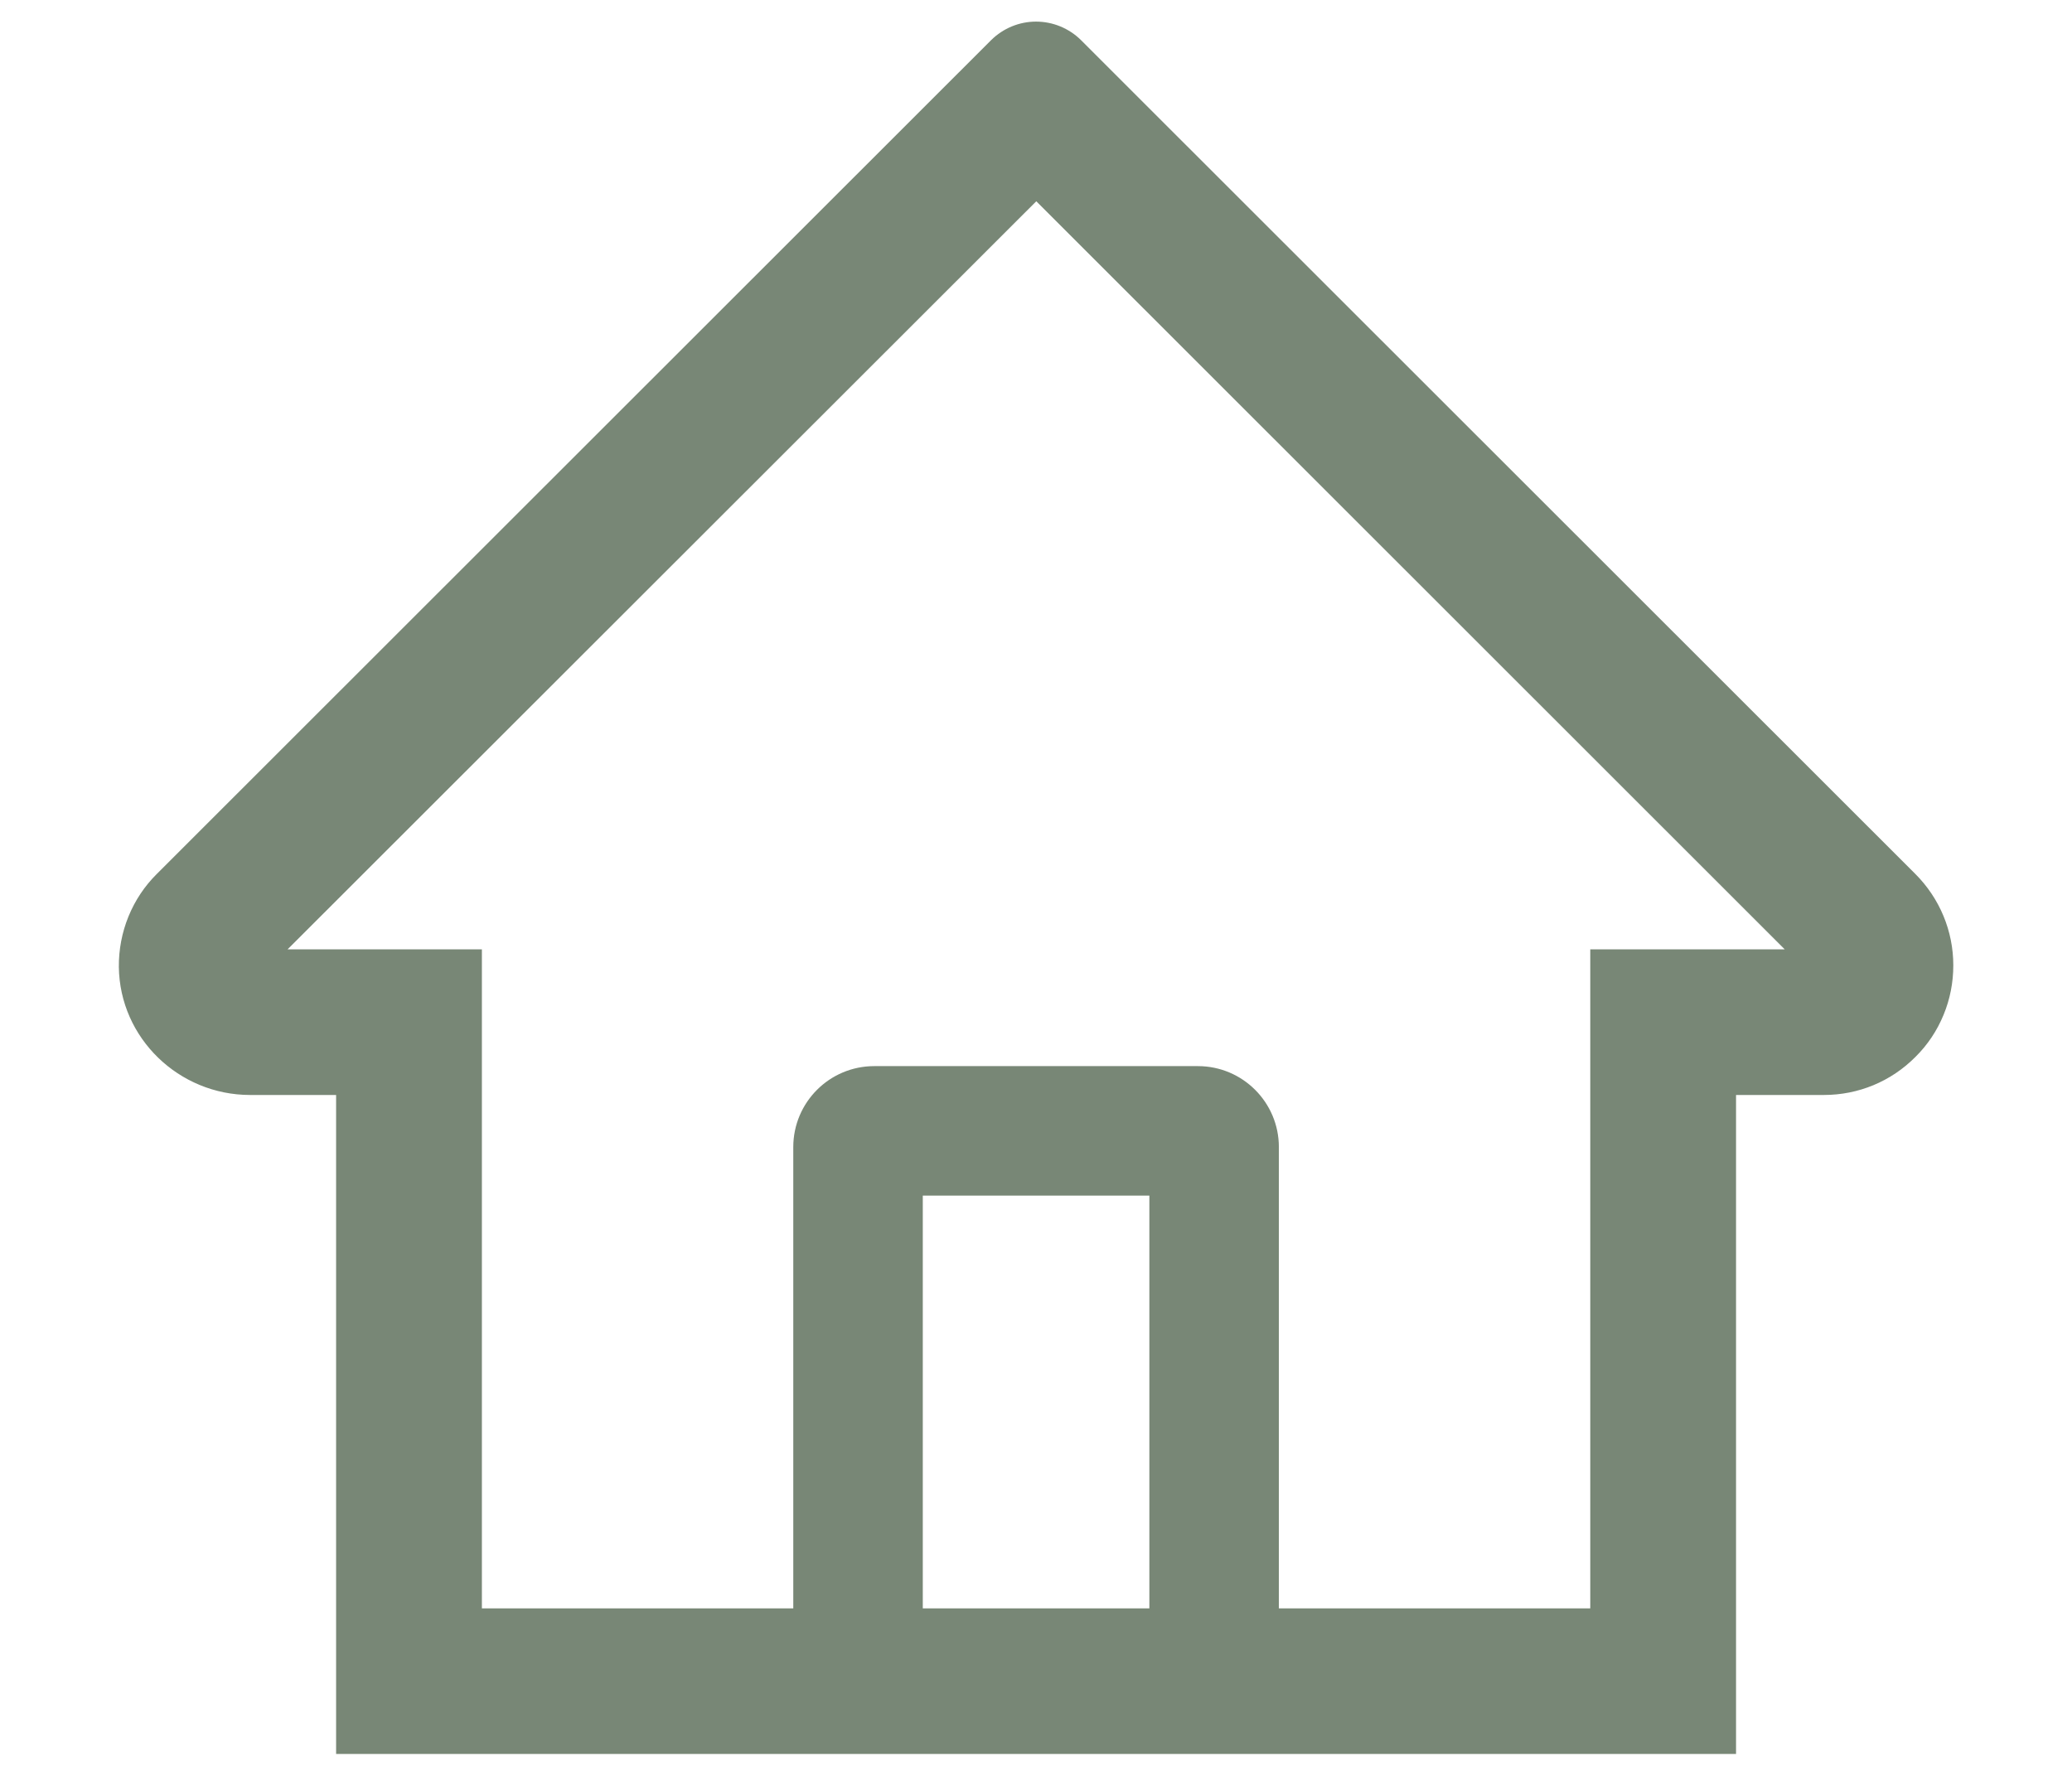 <svg width="14" height="12" viewBox="0 0 14 12" fill="none" xmlns="http://www.w3.org/2000/svg">
<path d="M12.941 5.905L7.658 0.625L7.304 0.271C7.223 0.191 7.114 0.146 7 0.146C6.887 0.146 6.778 0.191 6.697 0.271L1.06 5.905C0.977 5.987 0.912 6.085 0.868 6.193C0.824 6.301 0.802 6.417 0.803 6.534C0.809 7.015 1.209 7.399 1.69 7.399H2.271V11.852H11.73V7.399H12.323C12.557 7.399 12.777 7.308 12.942 7.142C13.024 7.061 13.088 6.965 13.132 6.858C13.176 6.752 13.198 6.638 13.198 6.523C13.198 6.291 13.106 6.07 12.941 5.905ZM7.766 10.868H6.235V8.079H7.766V10.868ZM10.745 6.415V10.868H8.641V7.751C8.641 7.449 8.396 7.204 8.094 7.204H5.907C5.605 7.204 5.36 7.449 5.36 7.751V10.868H3.256V6.415H1.943L7.002 1.36L7.318 1.676L12.059 6.415H10.745Z" fill="#1F381C" fill-opacity="0.6"/>
</svg>
